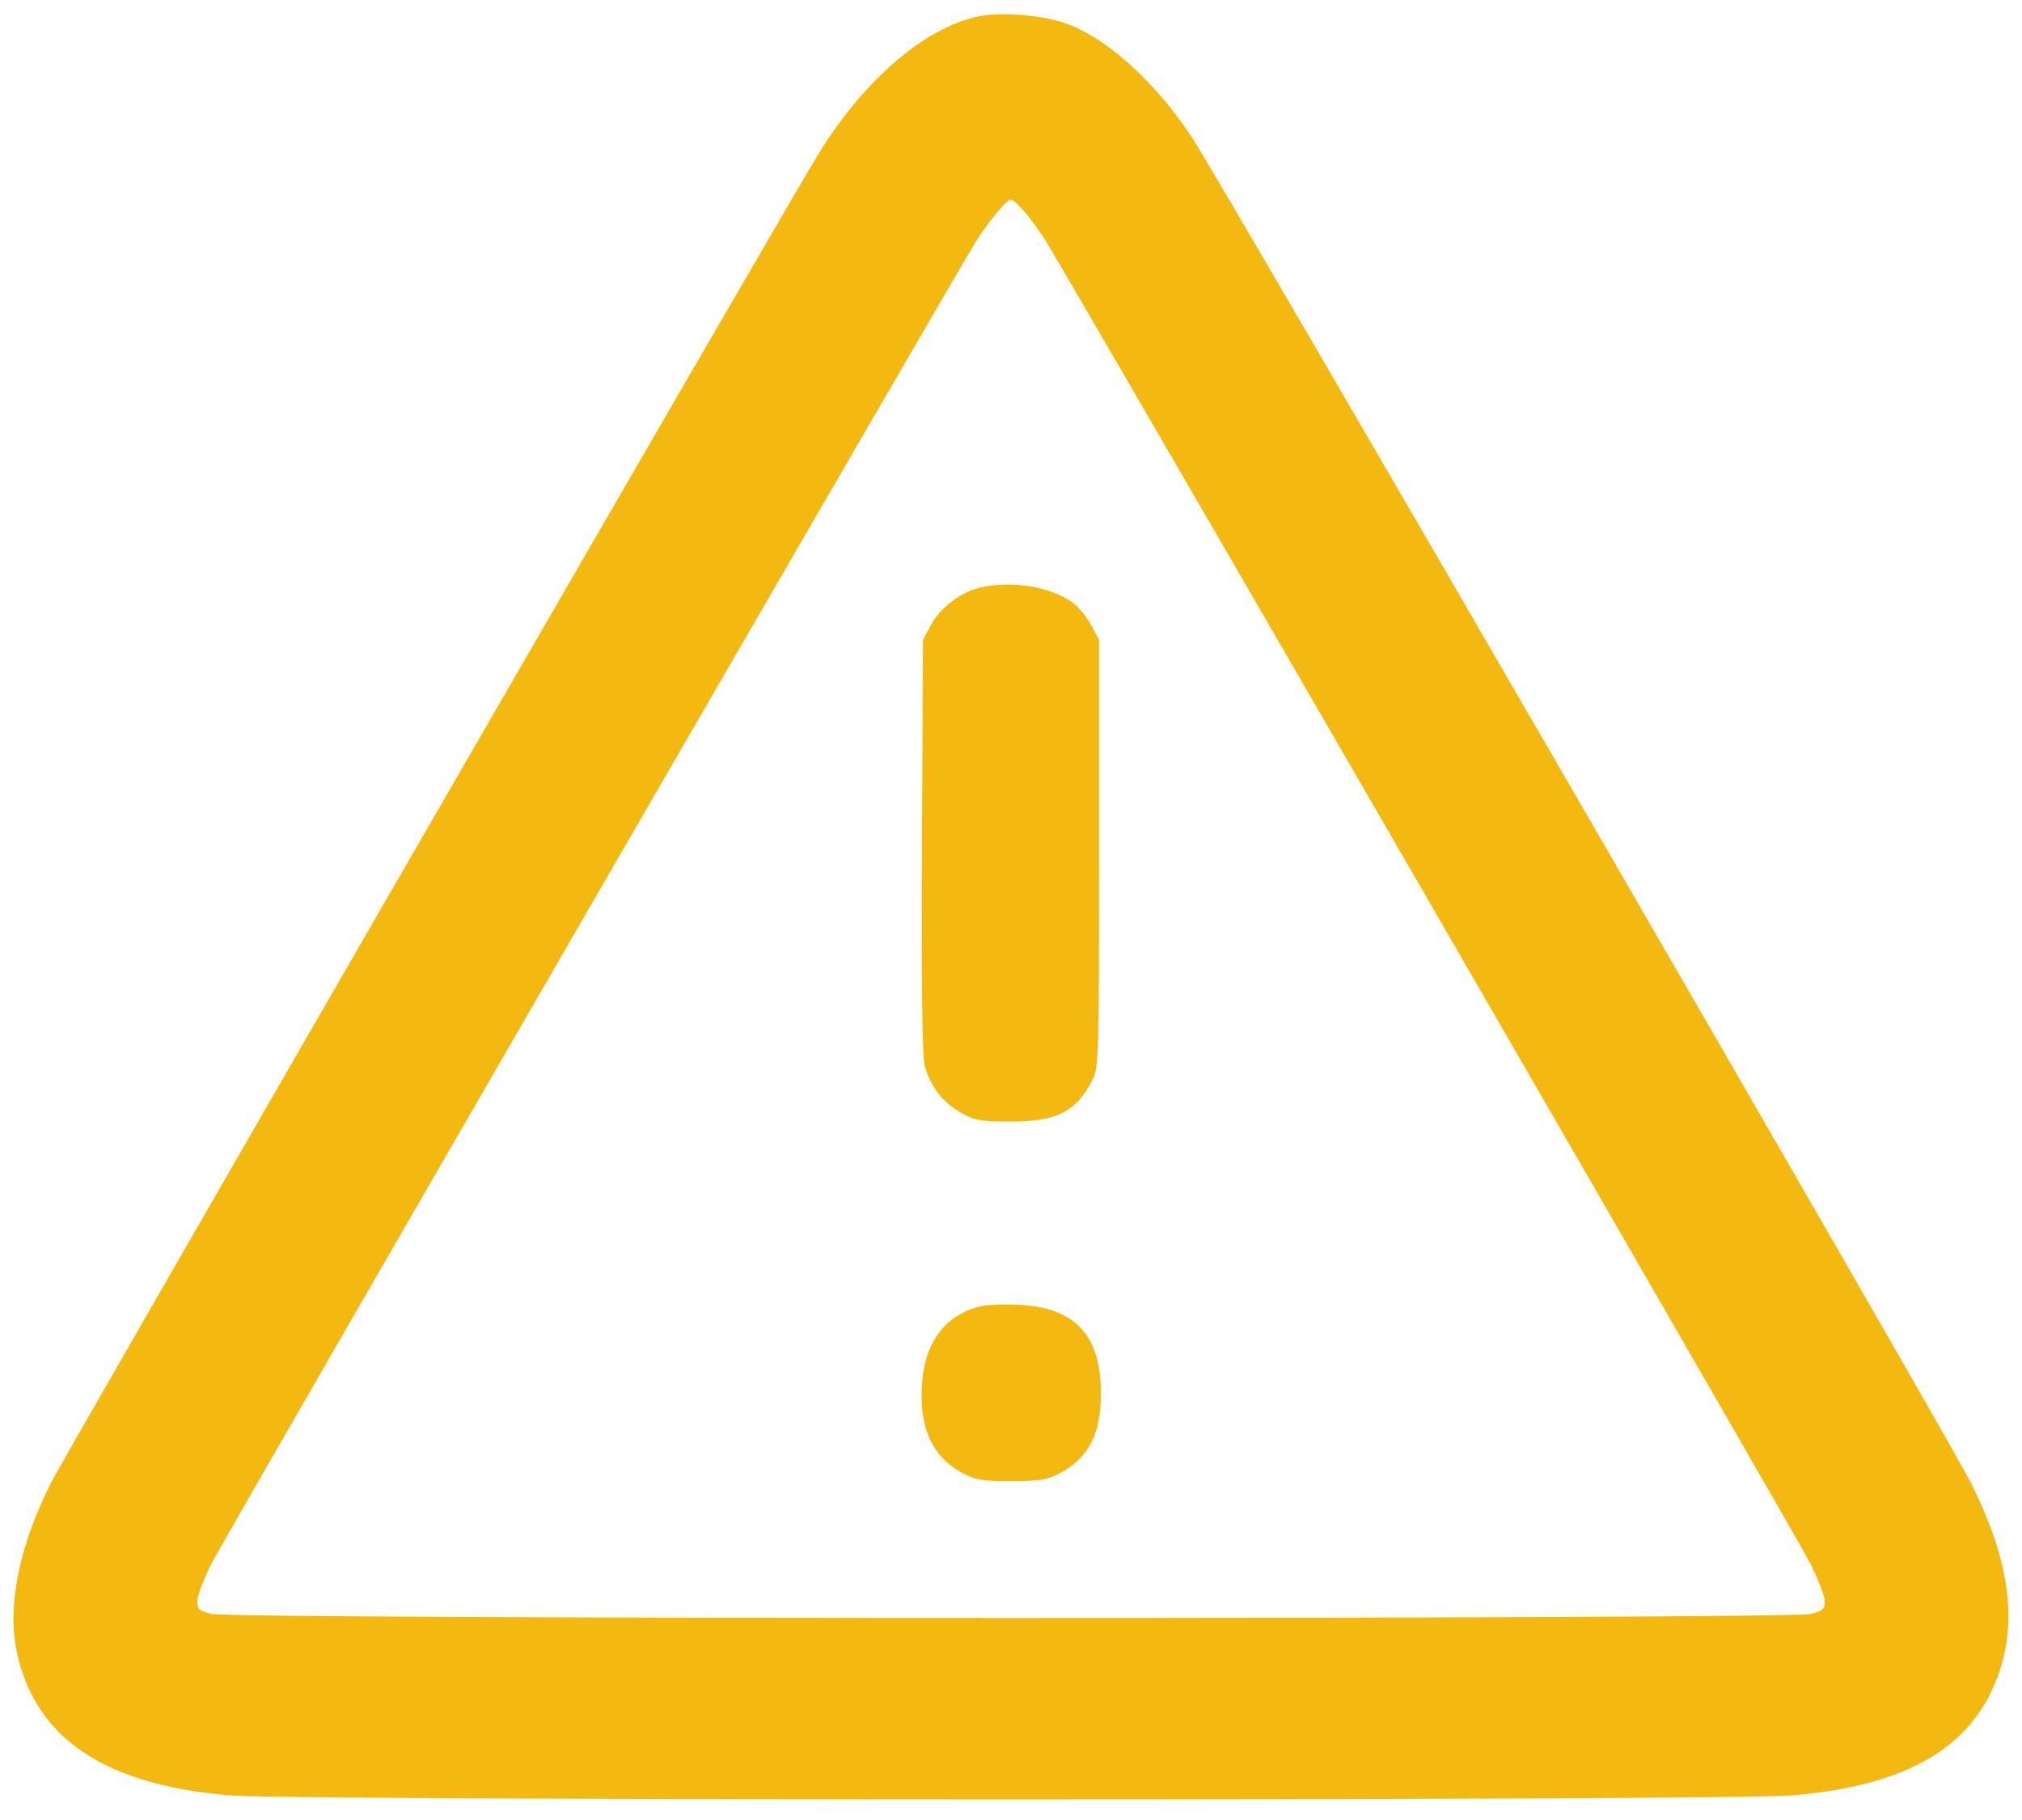 <svg width="1em" height="0.9em" viewBox="0 0 30 27" fill="none" xmlns="http://www.w3.org/2000/svg">
  <path fill-rule="evenodd" clip-rule="evenodd"
    d="M14.52 0.243C13.726 0.408 12.832 1.172 12.153 2.267C11.669 3.048 0.978 21.56 0.755 22.001C0.283 22.943 0.106 23.815 0.248 24.5C0.518 25.789 1.555 26.485 3.431 26.636C4.414 26.715 25.587 26.715 26.57 26.636C28.123 26.512 29.079 26.027 29.524 25.136C29.965 24.253 29.878 23.268 29.243 22C28.9 21.315 18.119 2.696 17.687 2.041C17.105 1.163 16.358 0.507 15.726 0.319C15.373 0.215 14.822 0.179 14.52 0.243ZM15.195 3.133C15.279 3.229 15.423 3.428 15.515 3.573C15.835 4.08 26.645 22.775 26.851 23.179C26.964 23.401 27.063 23.651 27.07 23.735C27.079 23.869 27.056 23.892 26.867 23.943C26.567 24.023 3.434 24.023 3.134 23.943C2.942 23.892 2.922 23.869 2.931 23.729C2.938 23.644 3.035 23.393 3.15 23.173C3.367 22.755 14.192 4.037 14.486 3.573C14.676 3.271 14.938 2.96 15 2.96C15.023 2.96 15.111 3.039 15.195 3.133ZM14.532 8.719C14.256 8.784 13.945 9.021 13.815 9.267L13.694 9.493L13.679 12.548C13.668 14.523 13.683 15.675 13.719 15.807C13.8 16.111 13.989 16.357 14.256 16.507C14.464 16.623 14.557 16.64 15 16.639C15.674 16.636 15.954 16.499 16.192 16.053C16.305 15.843 16.307 15.809 16.307 12.667V9.493L16.188 9.271C16.123 9.149 15.995 8.996 15.904 8.932C15.576 8.699 14.999 8.608 14.532 8.719ZM14.532 19.383C14.018 19.515 13.719 19.917 13.679 20.533C13.637 21.175 13.825 21.599 14.256 21.84C14.463 21.956 14.559 21.973 15 21.973C15.416 21.973 15.544 21.952 15.72 21.859C16.155 21.624 16.334 21.279 16.334 20.667C16.334 19.808 15.95 19.396 15.111 19.356C14.888 19.345 14.628 19.357 14.532 19.383Z"
    fill="#F3B911" />
</svg>
